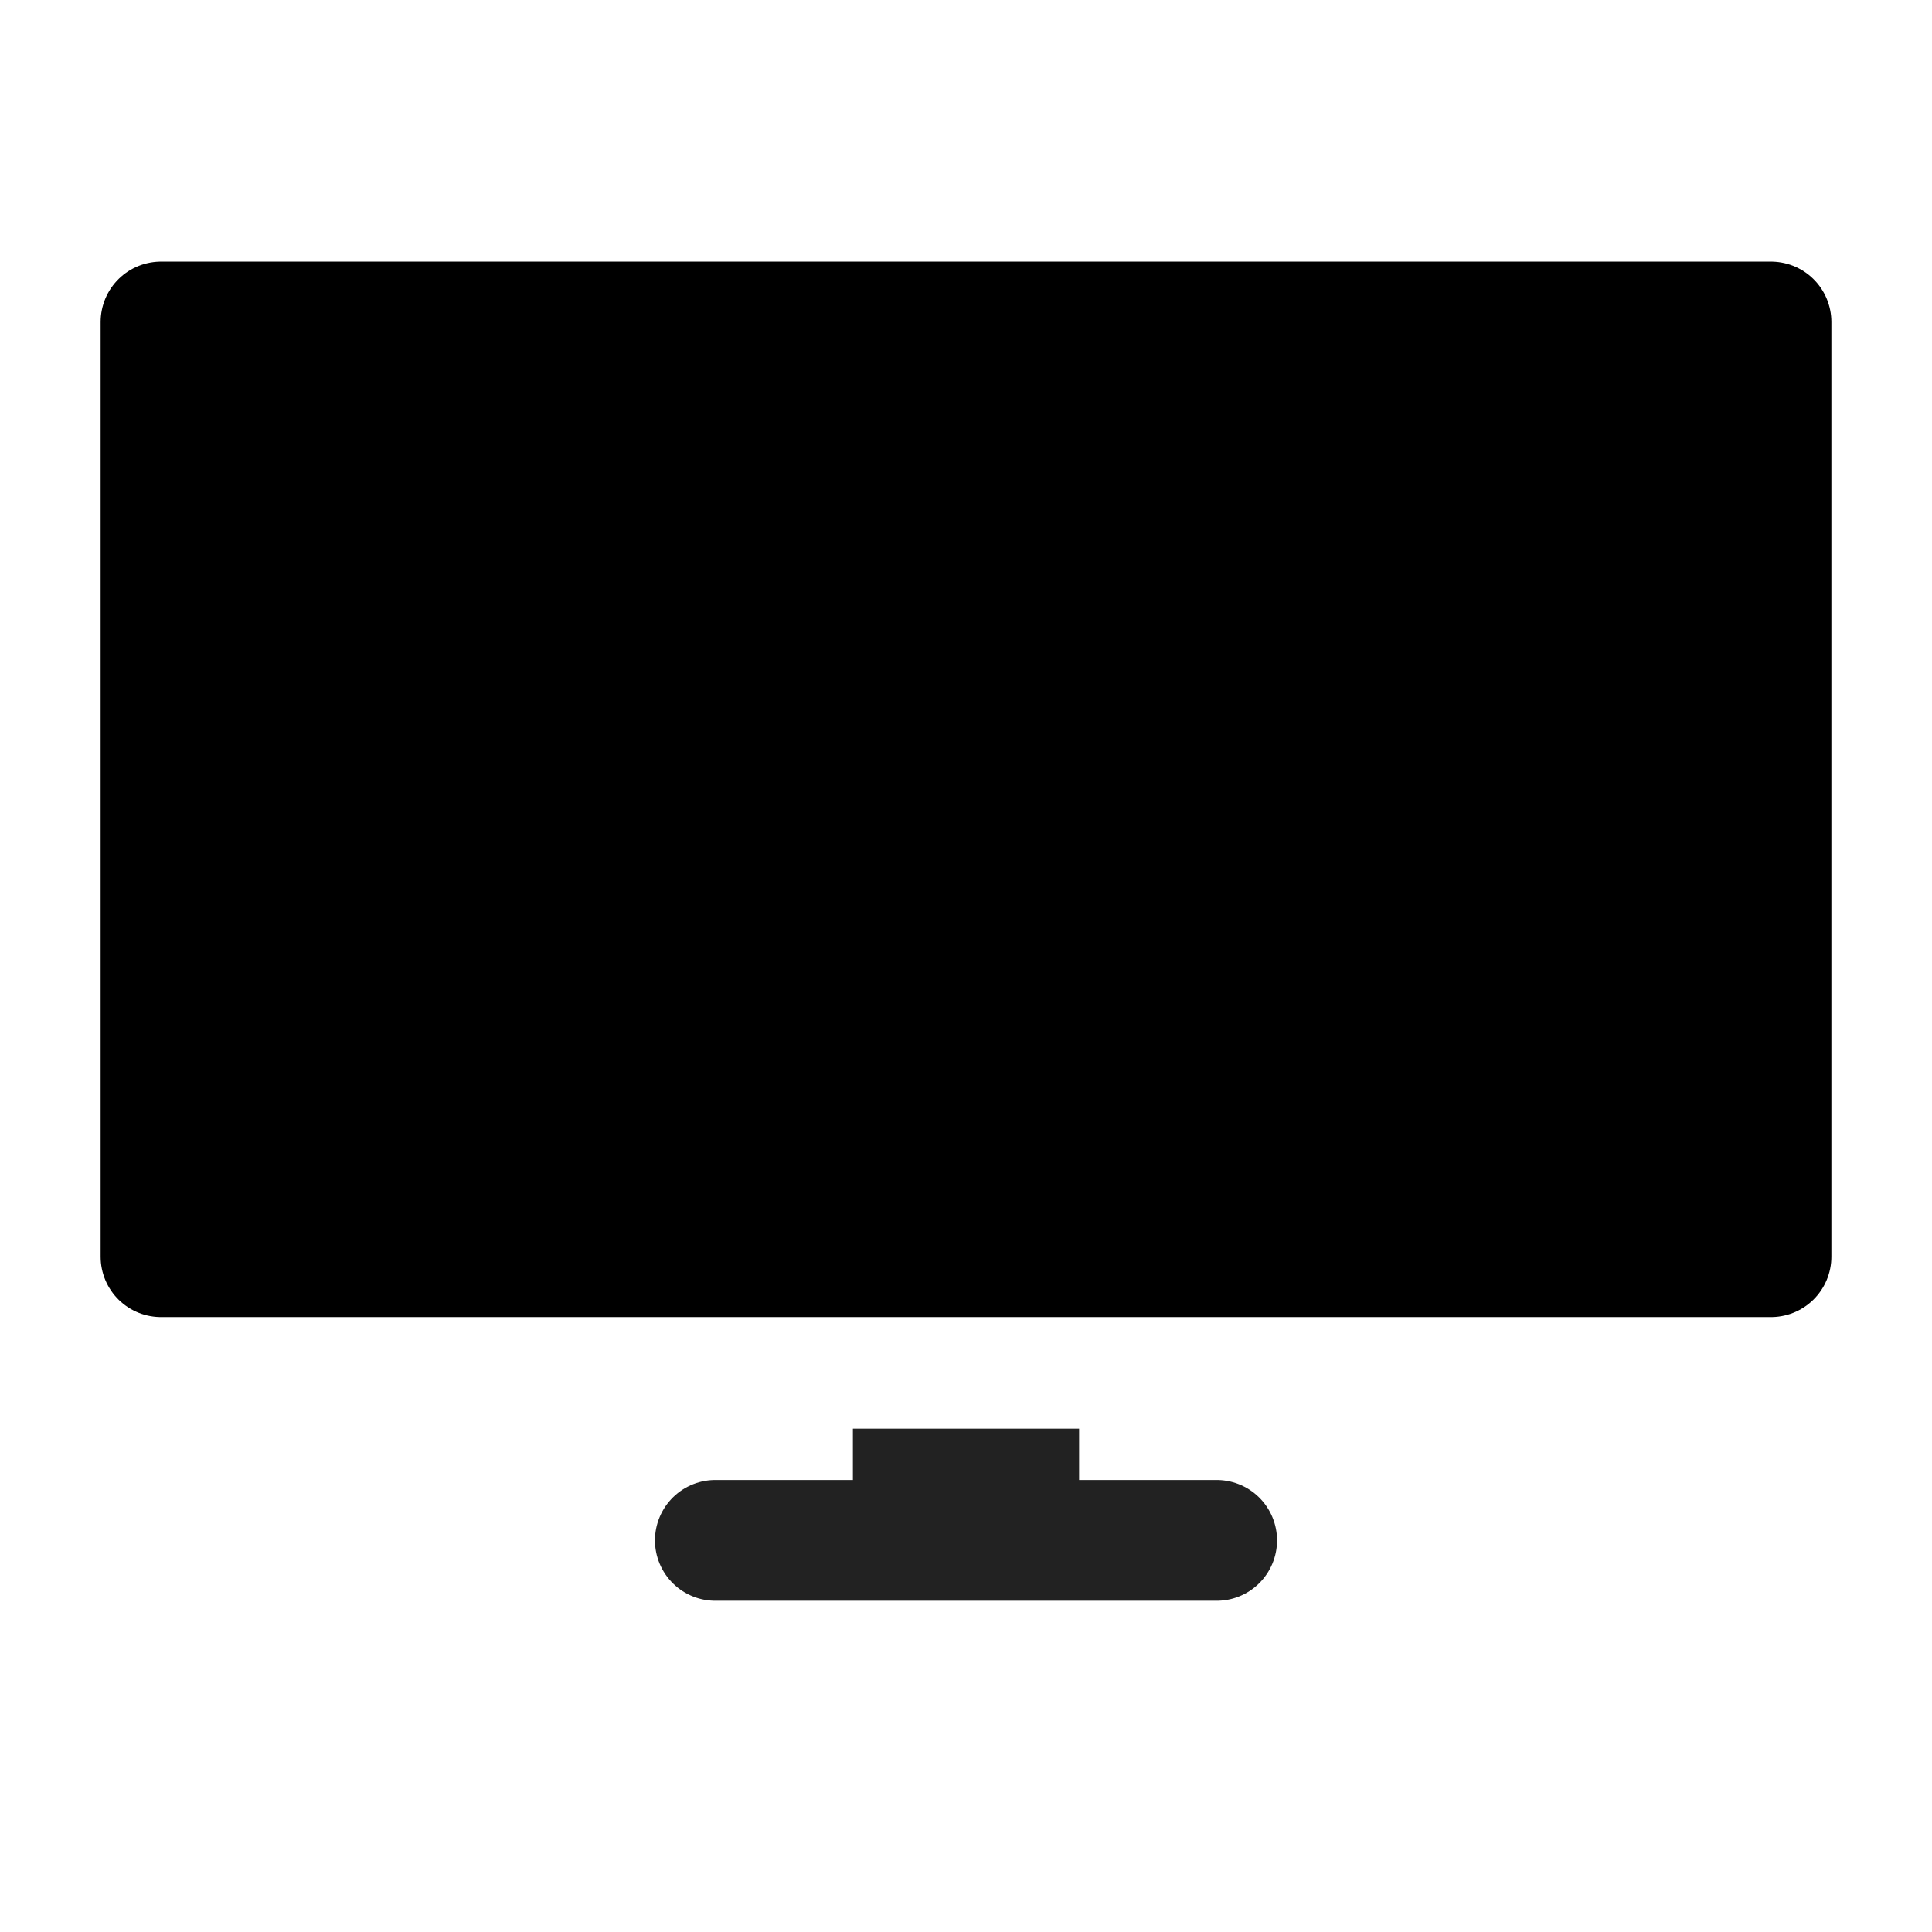 <svg width="24" height="24" viewBox="0 0 24 24" fill="none" xmlns="http://www.w3.org/2000/svg">
<path d="M22 4H2V15.611H22V4Z" fill="#000" stroke="#000" stroke-width="1.5" stroke-linecap="round" stroke-linejoin="round"/>
<path d="M8.886 19.135H15.114" stroke="#222" stroke-width="1.5" stroke-linecap="round" stroke-linejoin="round"/>
<path d="M10.595 18.497H13.405" stroke="#222" stroke-width="1.5" stroke-linejoin="round"/>
</svg>

